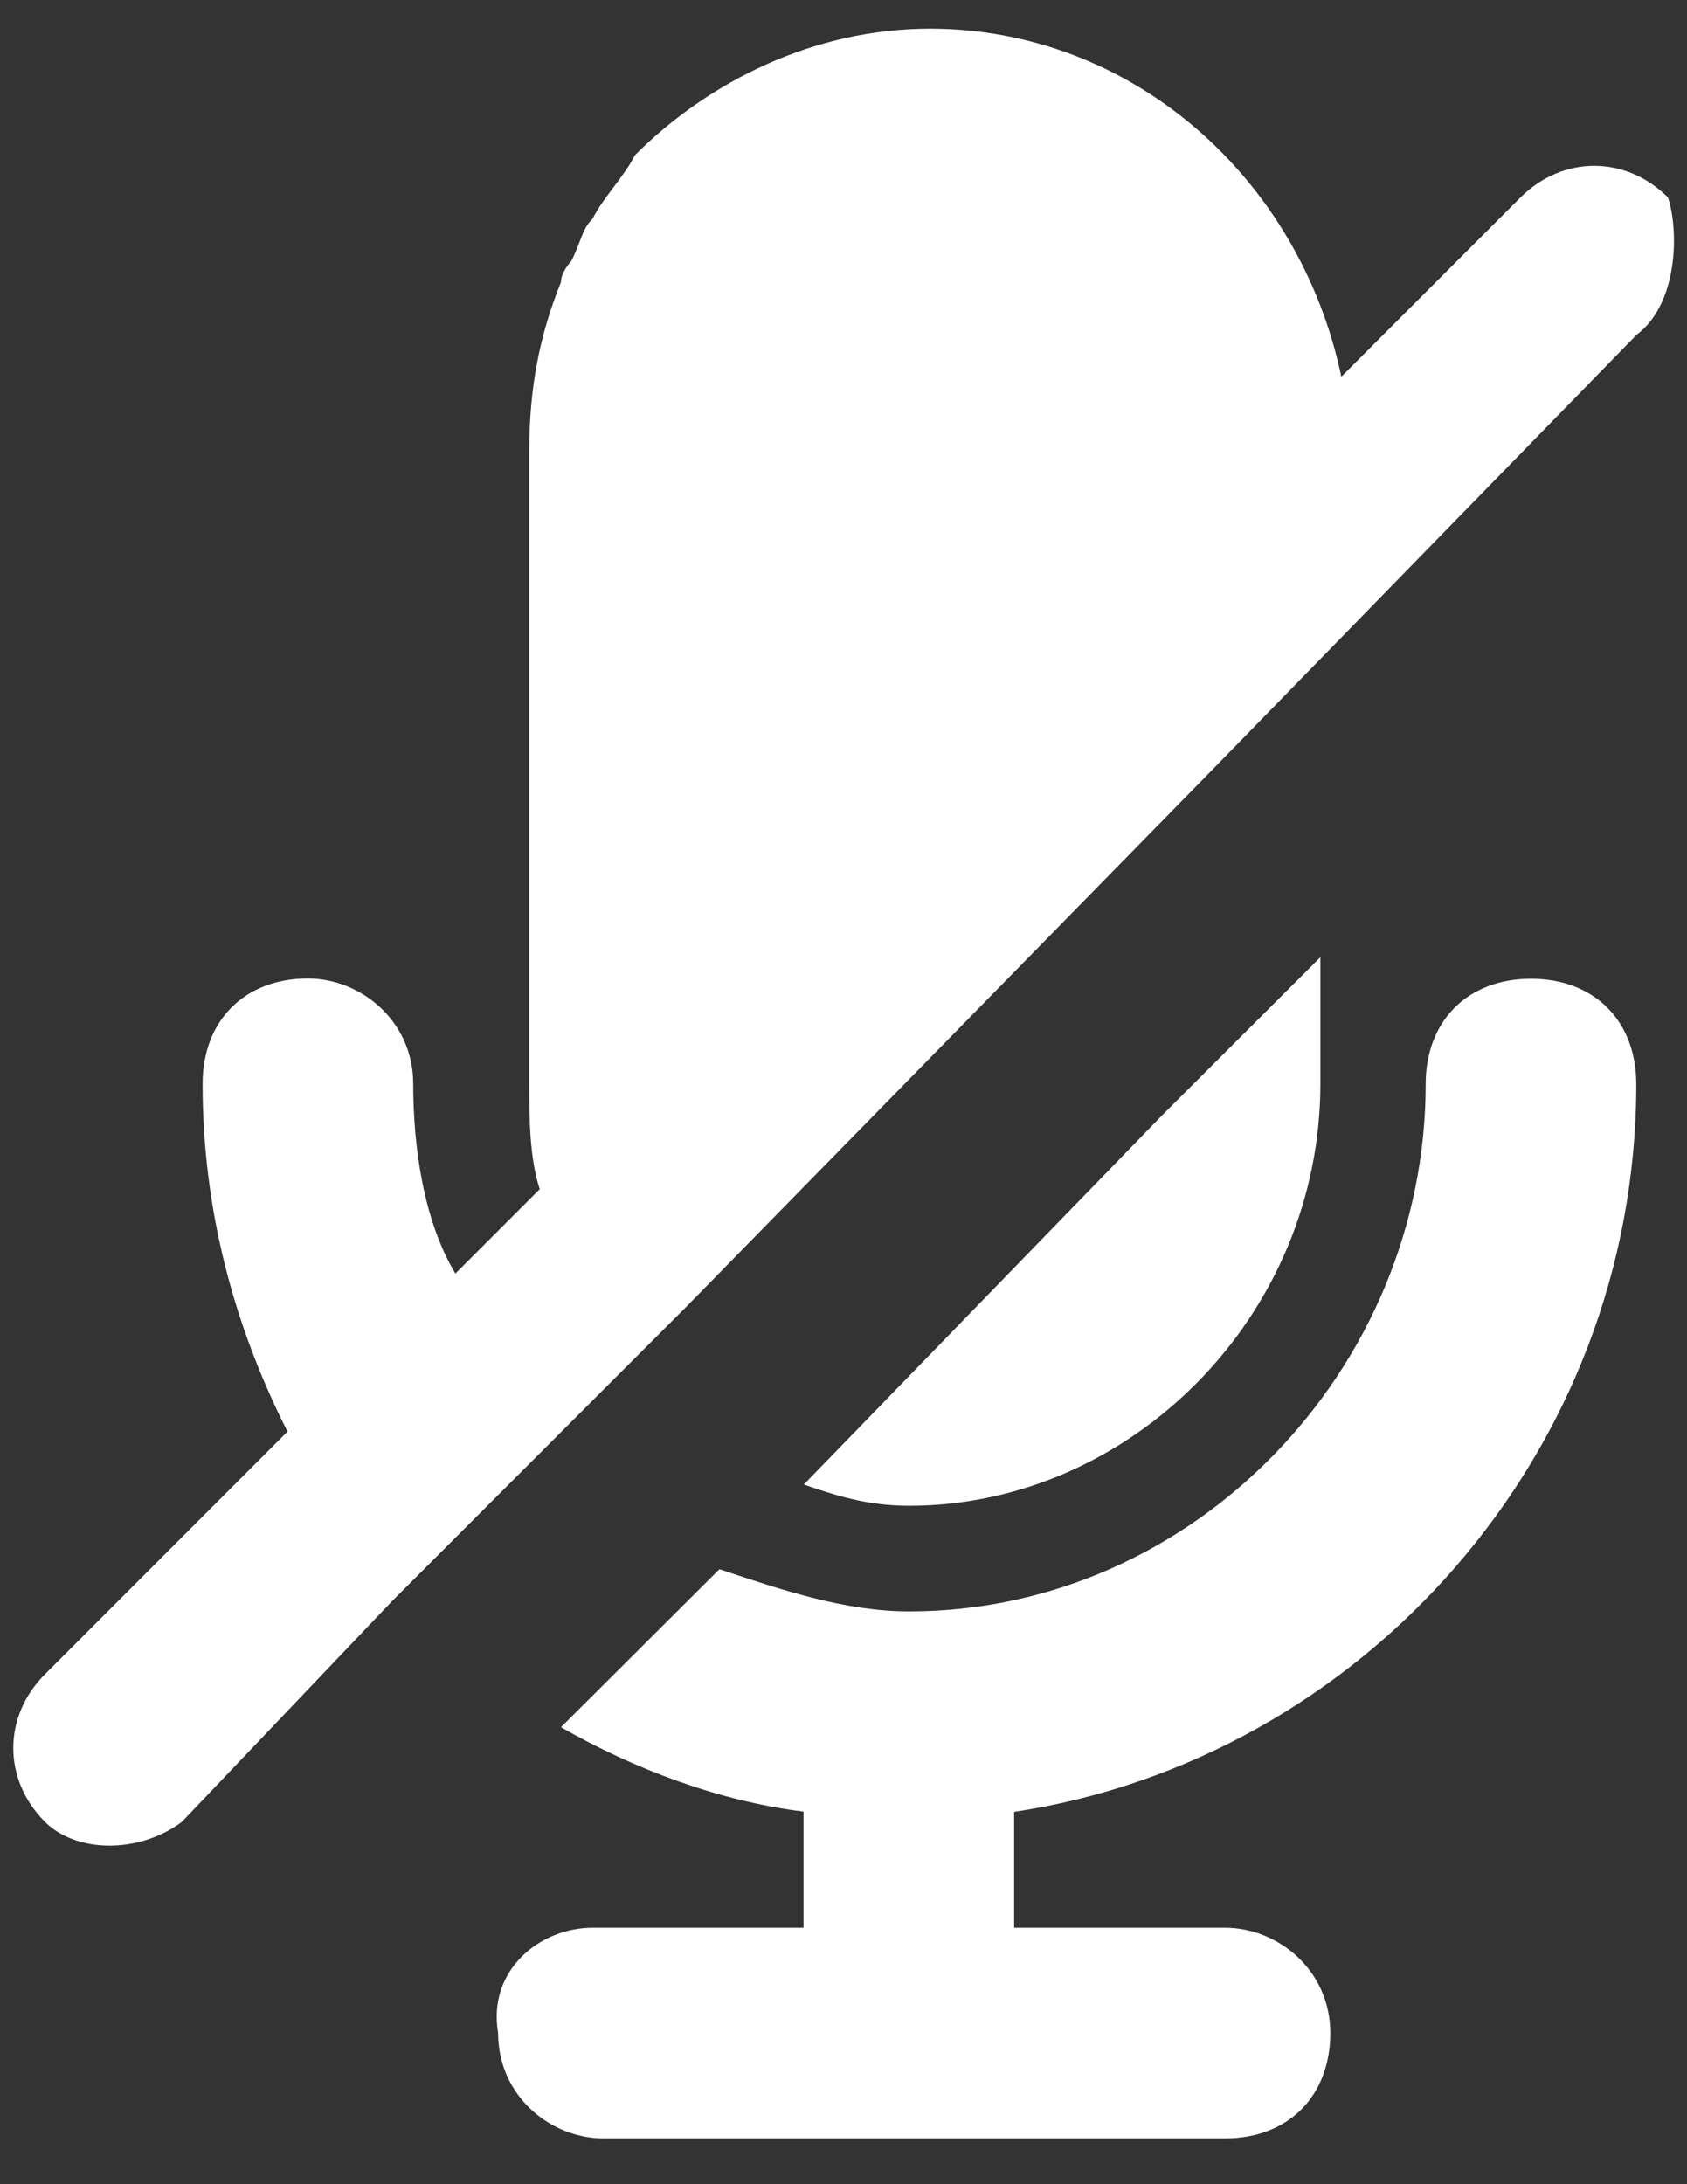 <?xml version="1.0" encoding="utf-8"?>
<!-- Generator: Adobe Illustrator 18.1.1, SVG Export Plug-In . SVG Version: 6.00 Build 0)  -->
<svg version="1.1" id="Layer_1" xmlns="http://www.w3.org/2000/svg" xmlns:xlink="http://www.w3.org/1999/xlink" x="0px" y="0px"
	 viewBox="0 0 612 792" enable-background="new 0 0 612 792" xml:space="preserve">
<rect x="0" y="0" width="612" height="792" fill="#333333" stroke="none"/>
<path id="path-1" fill="#FFFFFF" d="M593.7,121.4C593.7,125.2,593.7,125.2,593.7,121.4l-153,156.8l0,0L249.5,473.3l0,0l-53.5,53.5
	l0,0l-53.5,53.5l0,0l-76.5,80.3l0,0l0,0l0,0l0,0c-15.3,11.5-38.2,11.5-49.7,0c-15.3-15.3-15.3-38.2,0-53.5l0,0l88-88
	C85,481,73.5,438.9,73.5,393l0,0c0-23,15.3-38.2,38.2-38.2c19.1,0,38.2,15.3,38.2,38.2l0,0c0,23,3.8,49.7,15.3,68.8l30.6-30.6
	c-3.8-11.5-3.8-26.8-3.8-38.2V163.5c0-23,3.8-42.1,11.5-61.2c0-3.8,3.8-7.7,3.8-7.7c3.8-7.7,3.8-11.5,7.7-15.3
	c3.8-7.7,11.5-15.3,15.3-23l0,0c26.8-26.8,65-45.9,107.1-45.9c72.7,0,133.9,53.5,149.2,126.2l65-65l0,0c15.3-15.3,38.2-15.3,53.5,0
	C609,83.2,609,110,593.7,121.4z M479,347.1v38.2v7.7c0,84.2-68.8,153-149.2,153c-15.3,0-26.8-3.8-38.2-7.7l130-133.9l0,0L479,347.1z
	 M215,699h76.5v-42.1c-30.6-3.8-61.2-15.3-88-30.6L261,569c23,7.7,45.9,15.3,68.8,15.3c103.3,0,187.4-88,187.4-191.2l0,0
	c0-23,15.3-38.2,38.2-38.2c23,0,38.2,15.3,38.2,38.2c0,133.9-99.5,244.8-225.7,263.9V699h76.5c19.1,0,38.2,15.3,38.2,38.2
	s-15.3,38.2-38.2,38.2l0,0H218.9c-19.1,0-38.2-15.3-38.2-38.2C176.8,714.3,195.9,699,215,699z"/>
</svg>
